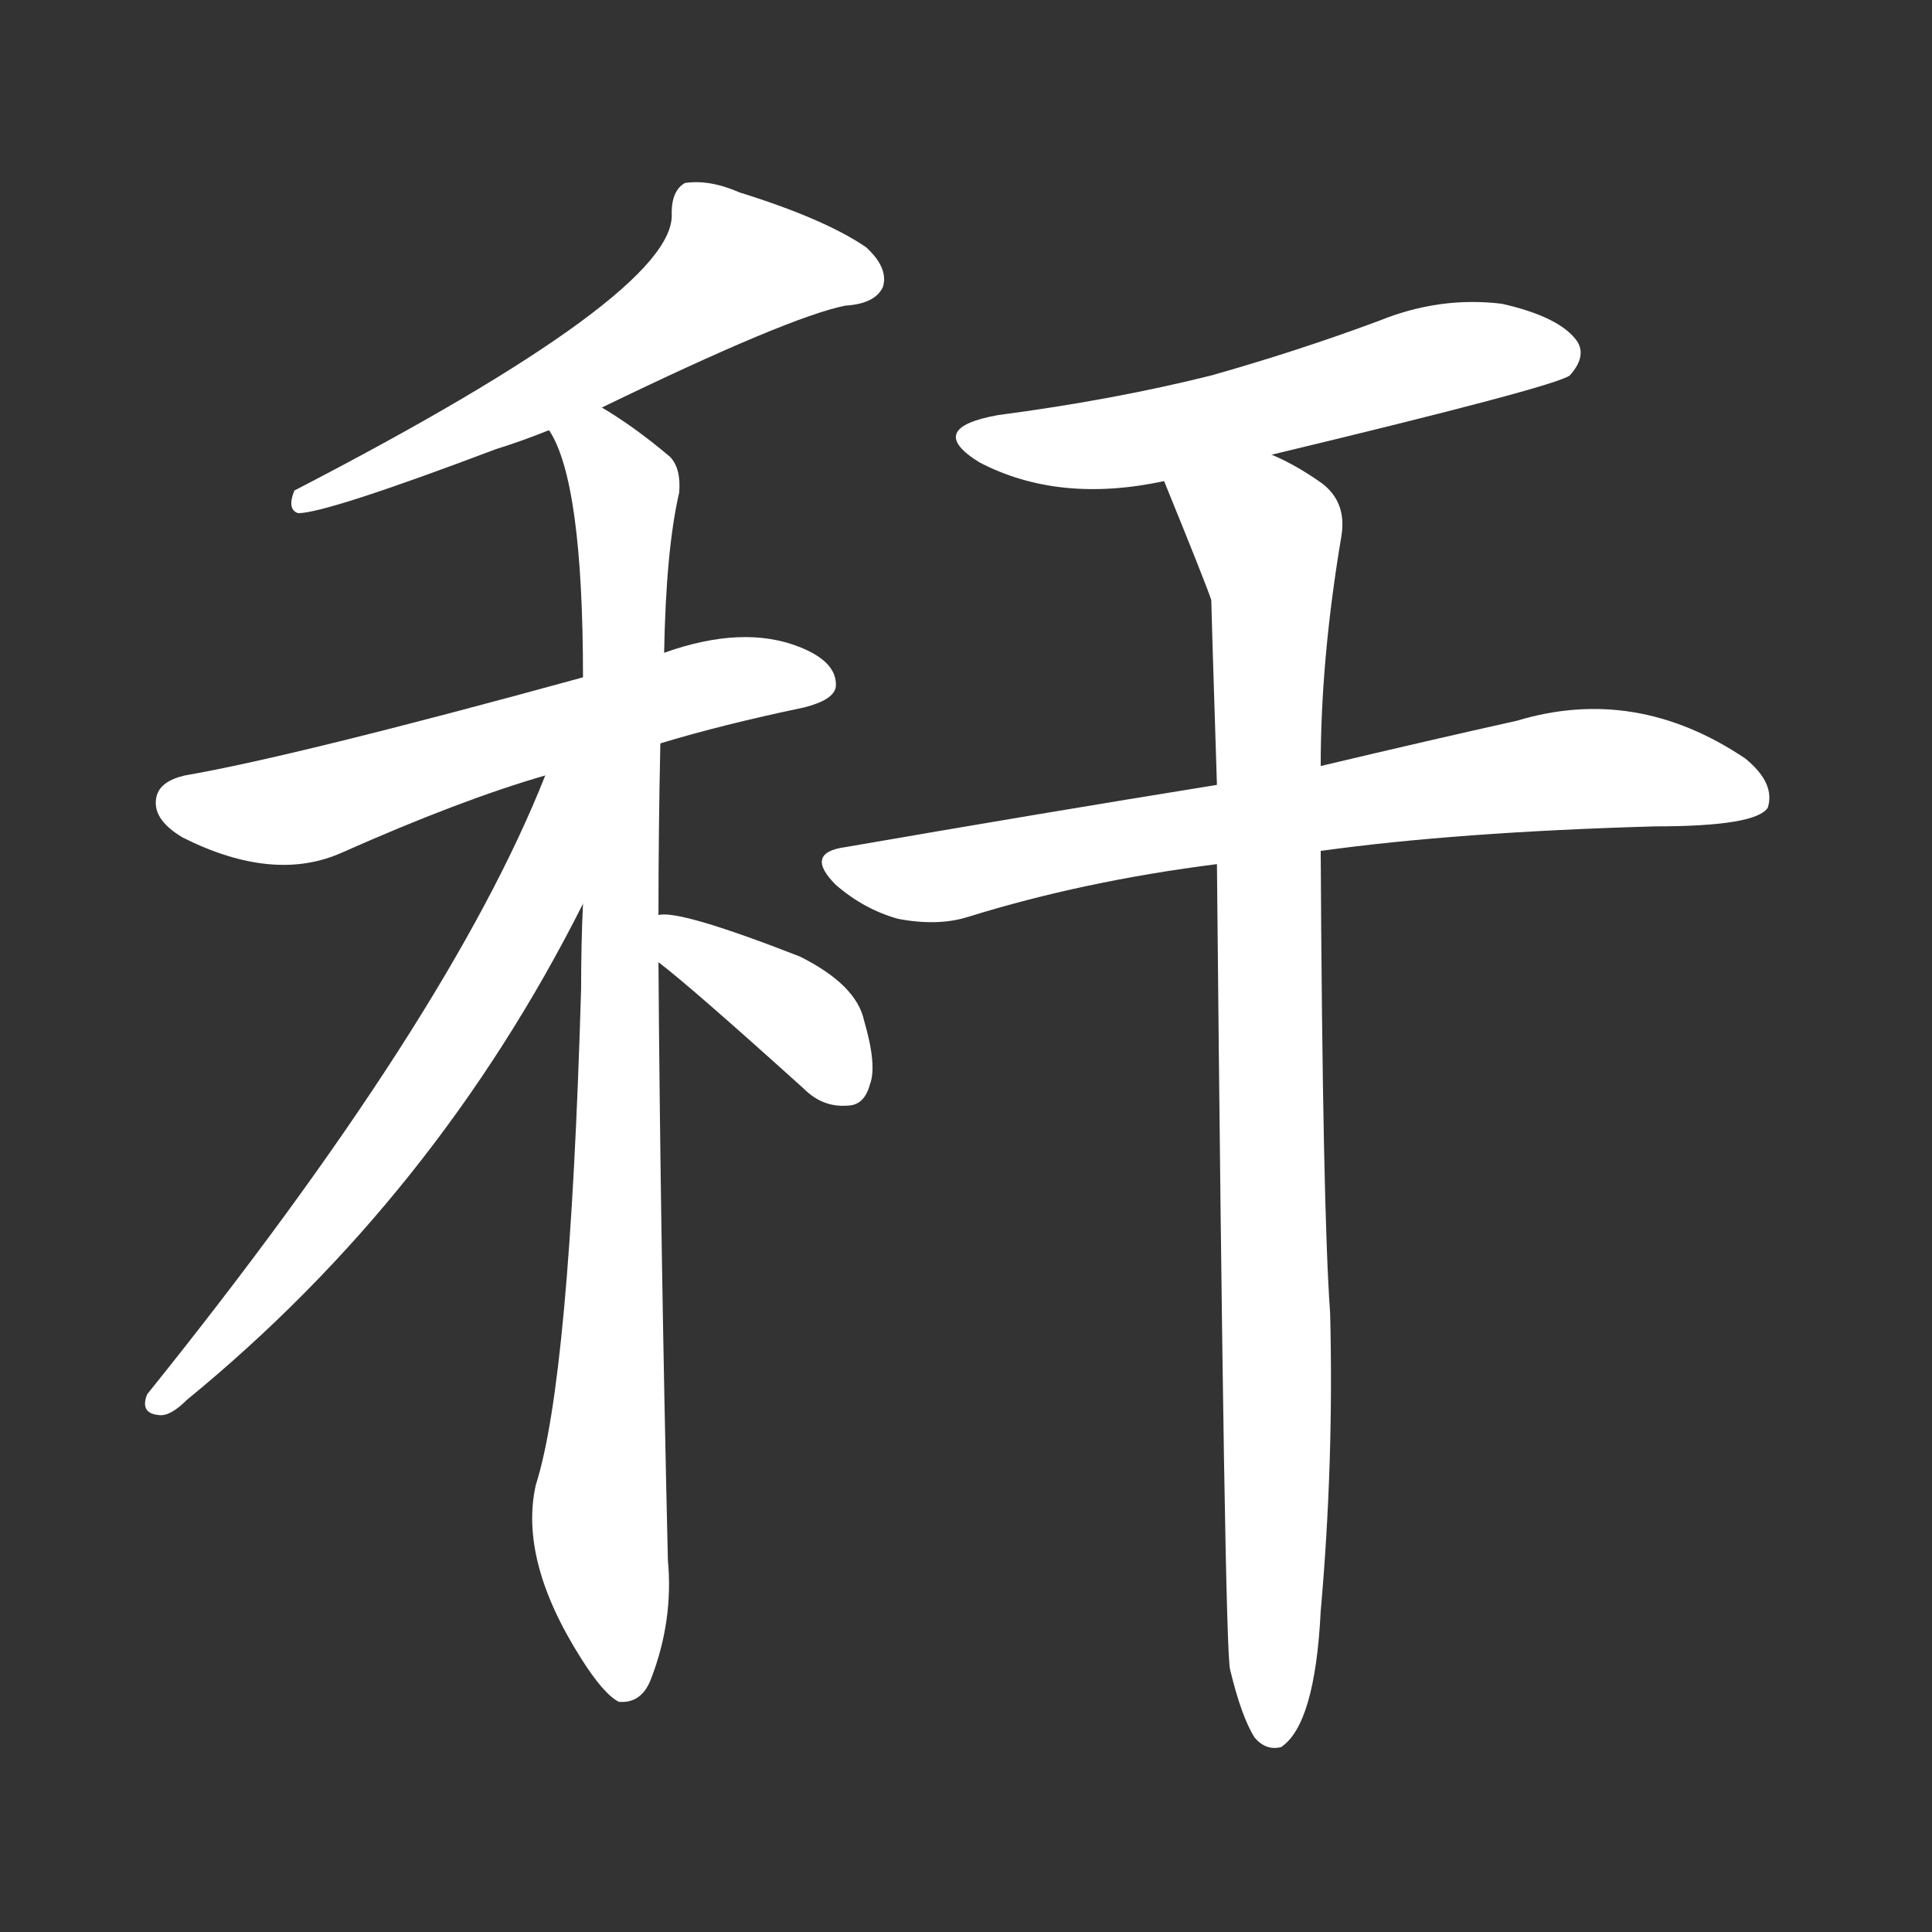 <svg version="1.1" viewBox="0 0 1024 1024" xmlns="http://www.w3.org/2000/svg">
  <rect x="0" y="0" width="1024" height="1024" fill="#333333" stroke="none"/>
  <g transform="scale(1, -1) translate(0, -900)">
    <style type="text/css">
        .stroke1 {fill: #FFFFFF;}
        .stroke2 {fill: #FFFFFF;}
        .stroke3 {fill: #FFFFFF;}
        .stroke4 {fill: #FFFFFF;}
        .stroke5 {fill: #FFFFFF;}
        .stroke6 {fill: #FFFFFF;}
        .stroke7 {fill: #FFFFFF;}
        .stroke8 {fill: #FFFFFF;}
        .stroke9 {fill: #FFFFFF;}
        .stroke10 {fill: #FFFFFF;}
        .stroke11 {fill: #FFFFFF;}
        .stroke12 {fill: #FFFFFF;}
        .stroke13 {fill: #FFFFFF;}
        .stroke14 {fill: #FFFFFF;}
        .stroke15 {fill: #FFFFFF;}
        .stroke16 {fill: #FFFFFF;}
        .stroke17 {fill: #FFFFFF;}
        .stroke18 {fill: #FFFFFF;}
        .stroke19 {fill: #FFFFFF;}
        .stroke20 {fill: #FFFFFF;}
        text {
            font-family: Helvetica;
            font-size: 50px;
            fill: #FFFFFF;}
            paint-order: stroke;
            stroke: #000000;
            stroke-width: 4px;
            stroke-linecap: butt;
            stroke-linejoin: miter;
            font-weight: 800;
        }
    </style>

    <path d="M 319 684 Q 418 732 448 738 Q 464 739 468 748 Q 471 758 459 769 Q 437 784 392 798 Q 376 805 363 803 Q 356 799 356 787 Q 359 745 156 640 Q 152 630 158 628 Q 173 628 263 662 Q 276 666 291 672 L 319 684 Z" class="stroke1"/>
    <path d="M 350 506 Q 383 516 426 525 Q 442 529 443 536 Q 444 549 424 557 Q 394 569 352 554 L 309 541 Q 156 499 98 489 Q 85 486 83 478 Q 80 466 97 456 Q 145 432 181 448 Q 244 476 289 489 L 350 506 Z" class="stroke2"/>
    <path d="M 349 415 Q 349 460 350 506 L 352 554 Q 353 609 360 639 Q 361 652 355 658 Q 336 674 319 684 C 294 701 279 700 291 672 Q 309 645 309 541 L 309 421 Q 308 400 308 376 Q 302 169 284 113 Q 275 73 308 21 Q 320 2 328 -2 Q 340 -3 345 10 Q 357 41 354 73 Q 350 244 349 390 L 349 415 Z" class="stroke3"/>
    <path d="M 289 489 Q 238 360 78 161 Q 74 151 84 150 Q 90 149 99 158 Q 231 266 309 421 C 356 513 300 517 289 489 Z" class="stroke4"/>
    <path d="M 349 390 Q 365 378 426 323 Q 436 313 449 314 Q 458 314 461 325 Q 465 335 458 359 Q 454 378 424 393 Q 360 418 349 415 C 319 414 325 408 349 390 Z" class="stroke5"/>
    <path d="M 674 659 Q 824 695 832 701 Q 841 711 836 719 Q 827 732 796 739 Q 763 743 731 730 Q 688 714 642 701 Q 590 688 529 680 Q 490 673 519 655 Q 561 633 617 645 L 674 659 Z" class="stroke6"/>
    <path d="M 700 449 Q 772 459 877 462 Q 931 462 937 472 Q 941 485 925 498 Q 867 537 804 518 Q 759 508 700 494 L 645 484 Q 552 469 448 451 Q 426 448 443 431 Q 458 418 476 413 Q 497 409 513 414 Q 574 433 645 442 L 700 449 Z" class="stroke7"/>
    <path d="M 652 15 Q 658 -10 665 -21 Q 671 -28 679 -26 Q 697 -14 700 46 Q 707 125 705 204 Q 701 259 700 449 L 700 494 Q 700 551 711 616 Q 714 635 699 645 Q 686 654 674 659 C 648 673 606 673 617 645 Q 639 591 642 582 Q 642 578 645 484 L 645 442 Q 649 24 652 15 Z" class="stroke8"/>
</g></svg>